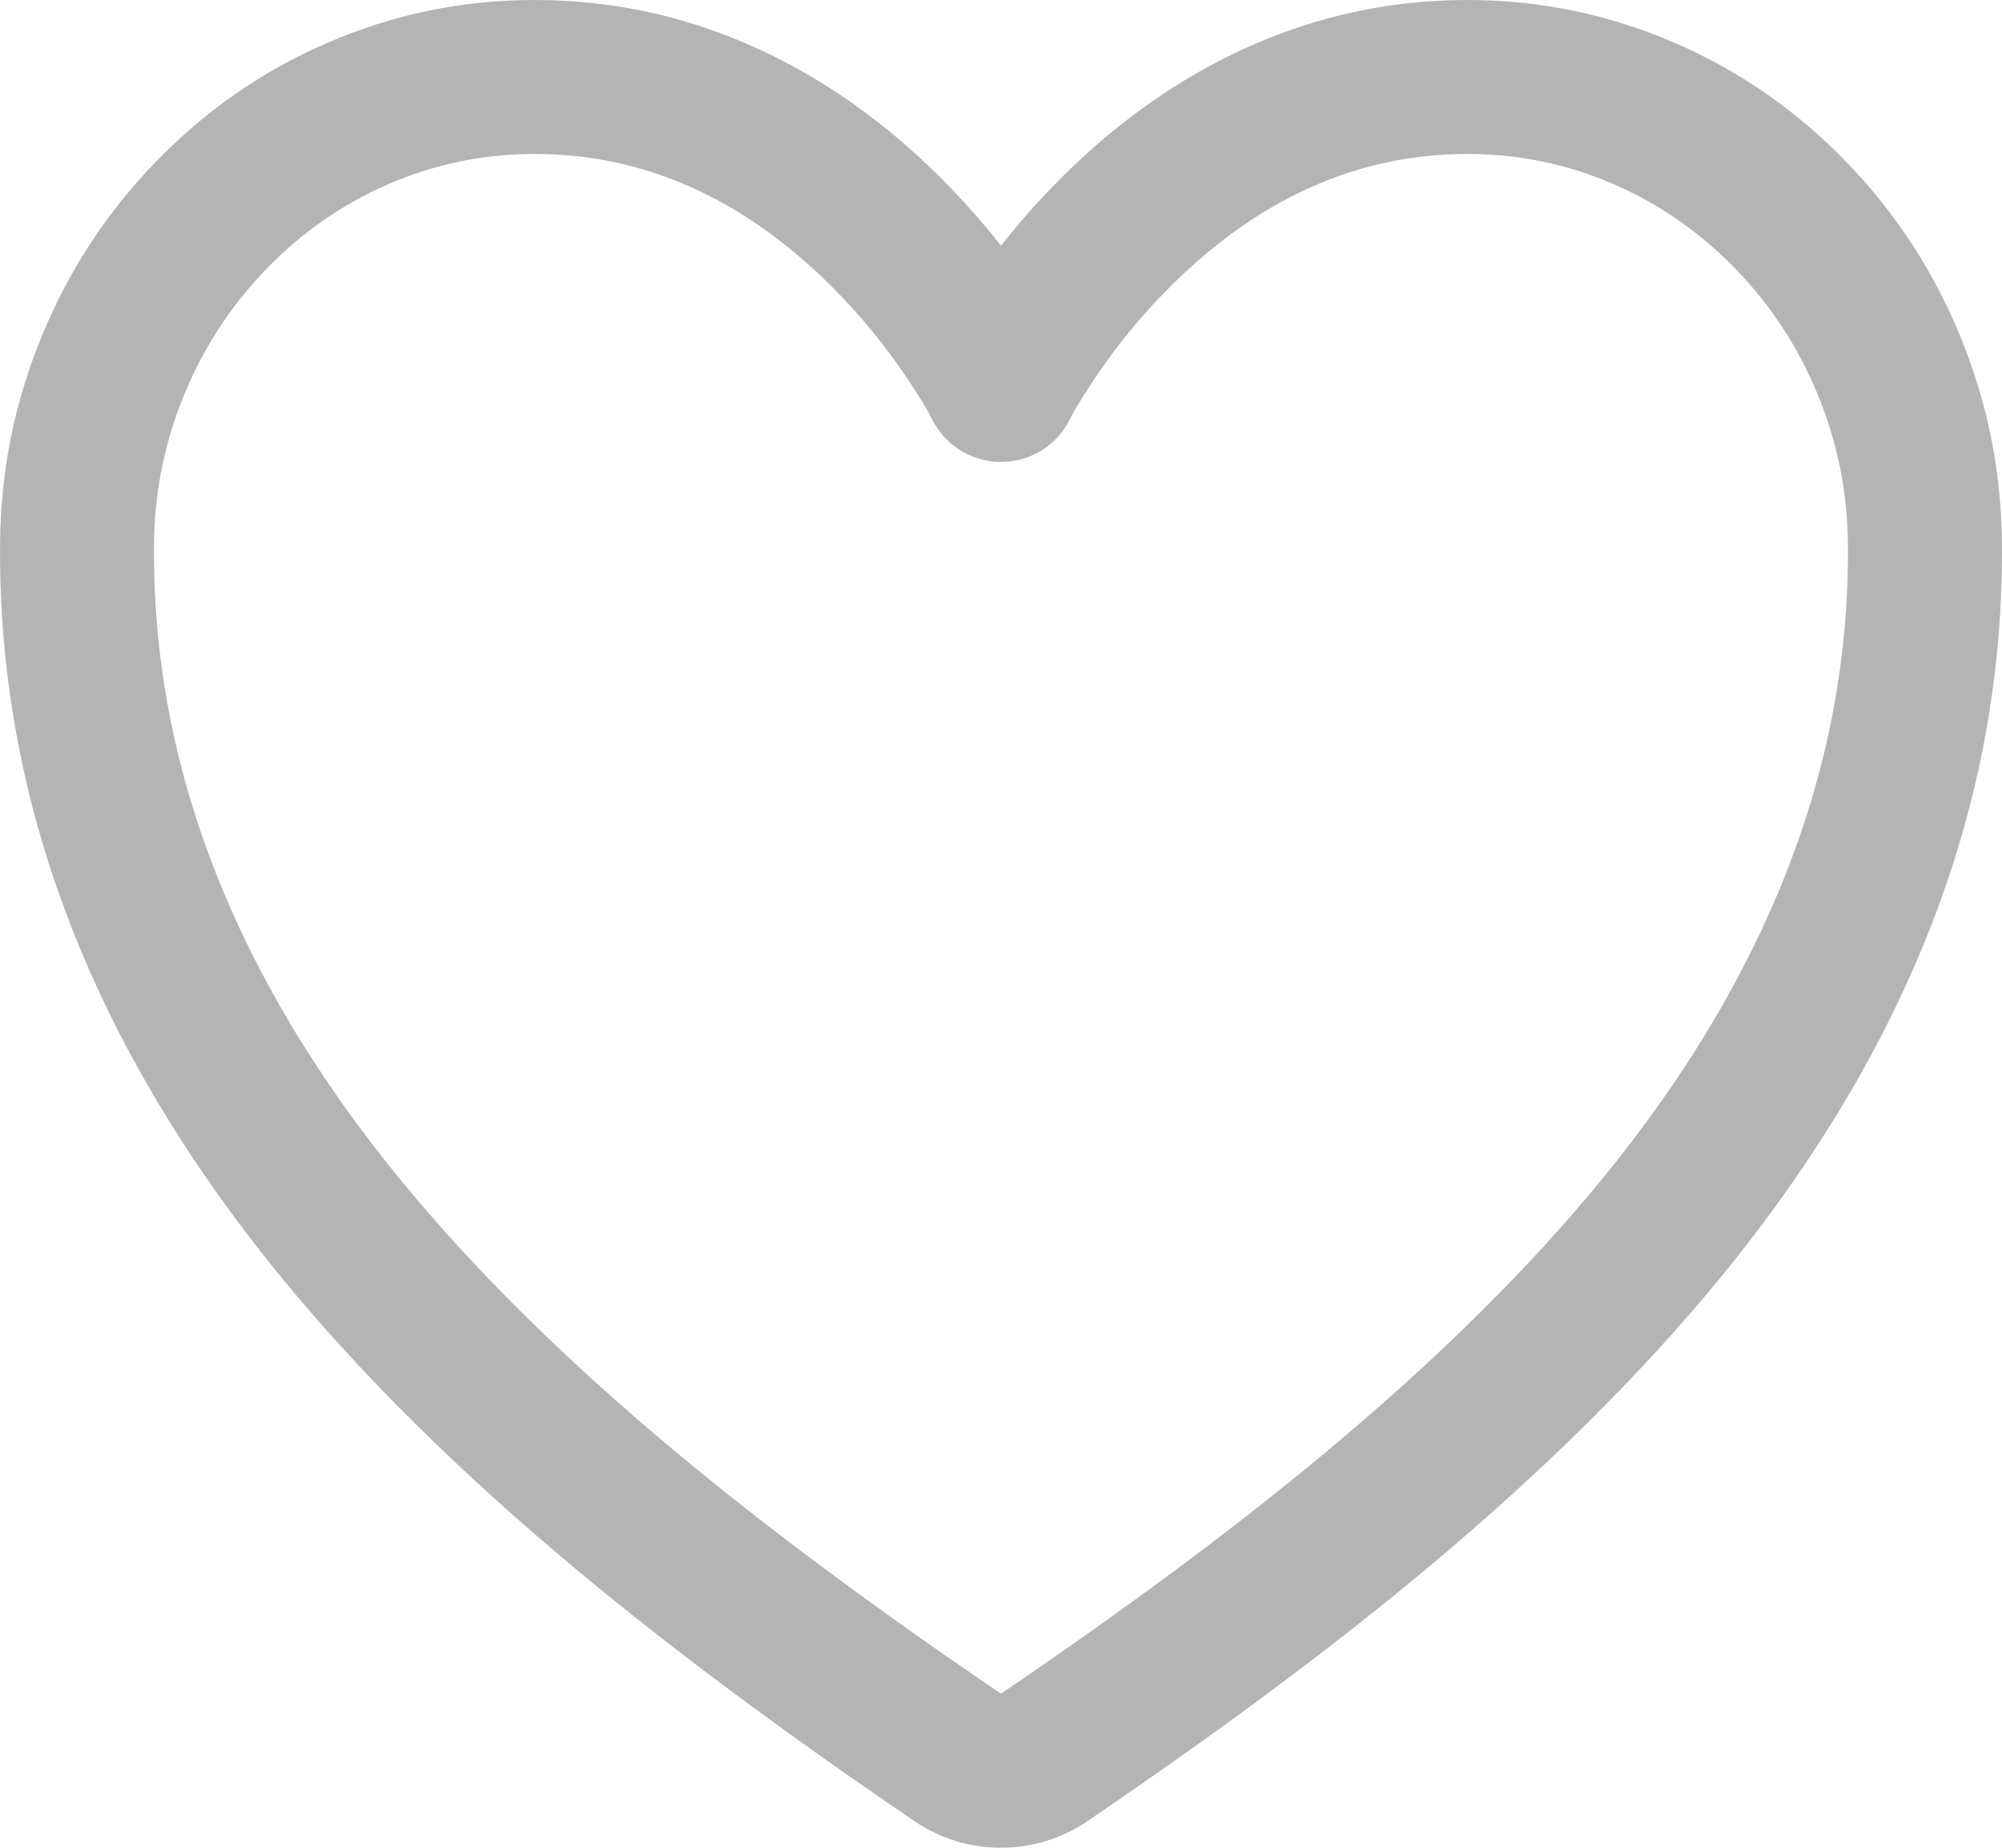 <?xml version="1.0" encoding="utf-8" ?>
<svg xmlns="http://www.w3.org/2000/svg" xmlns:xlink="http://www.w3.org/1999/xlink" width="19.501" height="18" viewBox="0 0 19.501 18">
	<path d="M13.544 0.75Q11.951 0.75 10.659 2.032Q10.24 2.448 9.906 2.948Q9.744 3.19 9.671 3.335Q9.638 3.401 9.593 3.46Q9.548 3.518 9.492 3.567Q9.436 3.615 9.372 3.652Q9.308 3.688 9.238 3.712Q9.168 3.735 9.094 3.744Q9.021 3.753 8.947 3.748Q8.874 3.743 8.802 3.723Q8.731 3.704 8.665 3.671Q8.556 3.616 8.47 3.53Q8.384 3.444 8.33 3.335Q8.257 3.19 8.095 2.948Q7.761 2.448 7.342 2.032Q6.05 0.75 4.457 0.75Q3.705 0.75 3.022 1.049Q2.362 1.338 1.849 1.866Q1.337 2.393 1.052 3.076Q0.758 3.78 0.75 4.546Q0.718 7.777 3.158 10.752Q4.221 12.047 5.808 13.374Q7.137 14.485 9 15.75L9 15.75Q9 15.75 9 15.75Q10.864 14.485 12.192 13.374Q13.78 12.047 14.843 10.752Q17.283 7.777 17.25 4.545Q17.243 3.78 16.949 3.076Q16.664 2.393 16.152 1.866Q15.639 1.338 14.979 1.049Q14.296 0.75 13.544 0.75L13.544 0.75ZM13.544 -0.75Q14.609 -0.75 15.58 -0.325Q16.51 0.081 17.228 0.821Q17.939 1.552 18.333 2.499Q18.74 3.472 18.75 4.53Q18.788 8.307 16.003 11.703Q14.85 13.108 13.155 14.525Q11.768 15.684 9.844 16.99Q9.462 17.25 9 17.25Q8.539 17.25 8.157 16.991Q6.233 15.684 4.846 14.525Q3.15 13.108 1.998 11.703Q-0.787 8.307 -0.749 4.53Q-0.739 3.472 -0.332 2.499Q0.062 1.552 0.773 0.821Q1.491 0.081 2.421 -0.325Q3.392 -0.75 4.457 -0.75Q5.679 -0.75 6.784 -0.203Q7.651 0.226 8.399 0.968Q8.924 1.489 9.342 2.114Q9.556 2.435 9.671 2.665L9 3L8.33 2.665Q8.445 2.435 8.659 2.114Q9.077 1.489 9.602 0.968Q10.35 0.226 11.217 -0.203Q12.322 -0.75 13.544 -0.75L13.544 -0.75Z" fill-rule="nonzero" transform="matrix(1 0 0 1 0.75 0.75)" fill="rgb(180, 180, 180)"/>
</svg>
